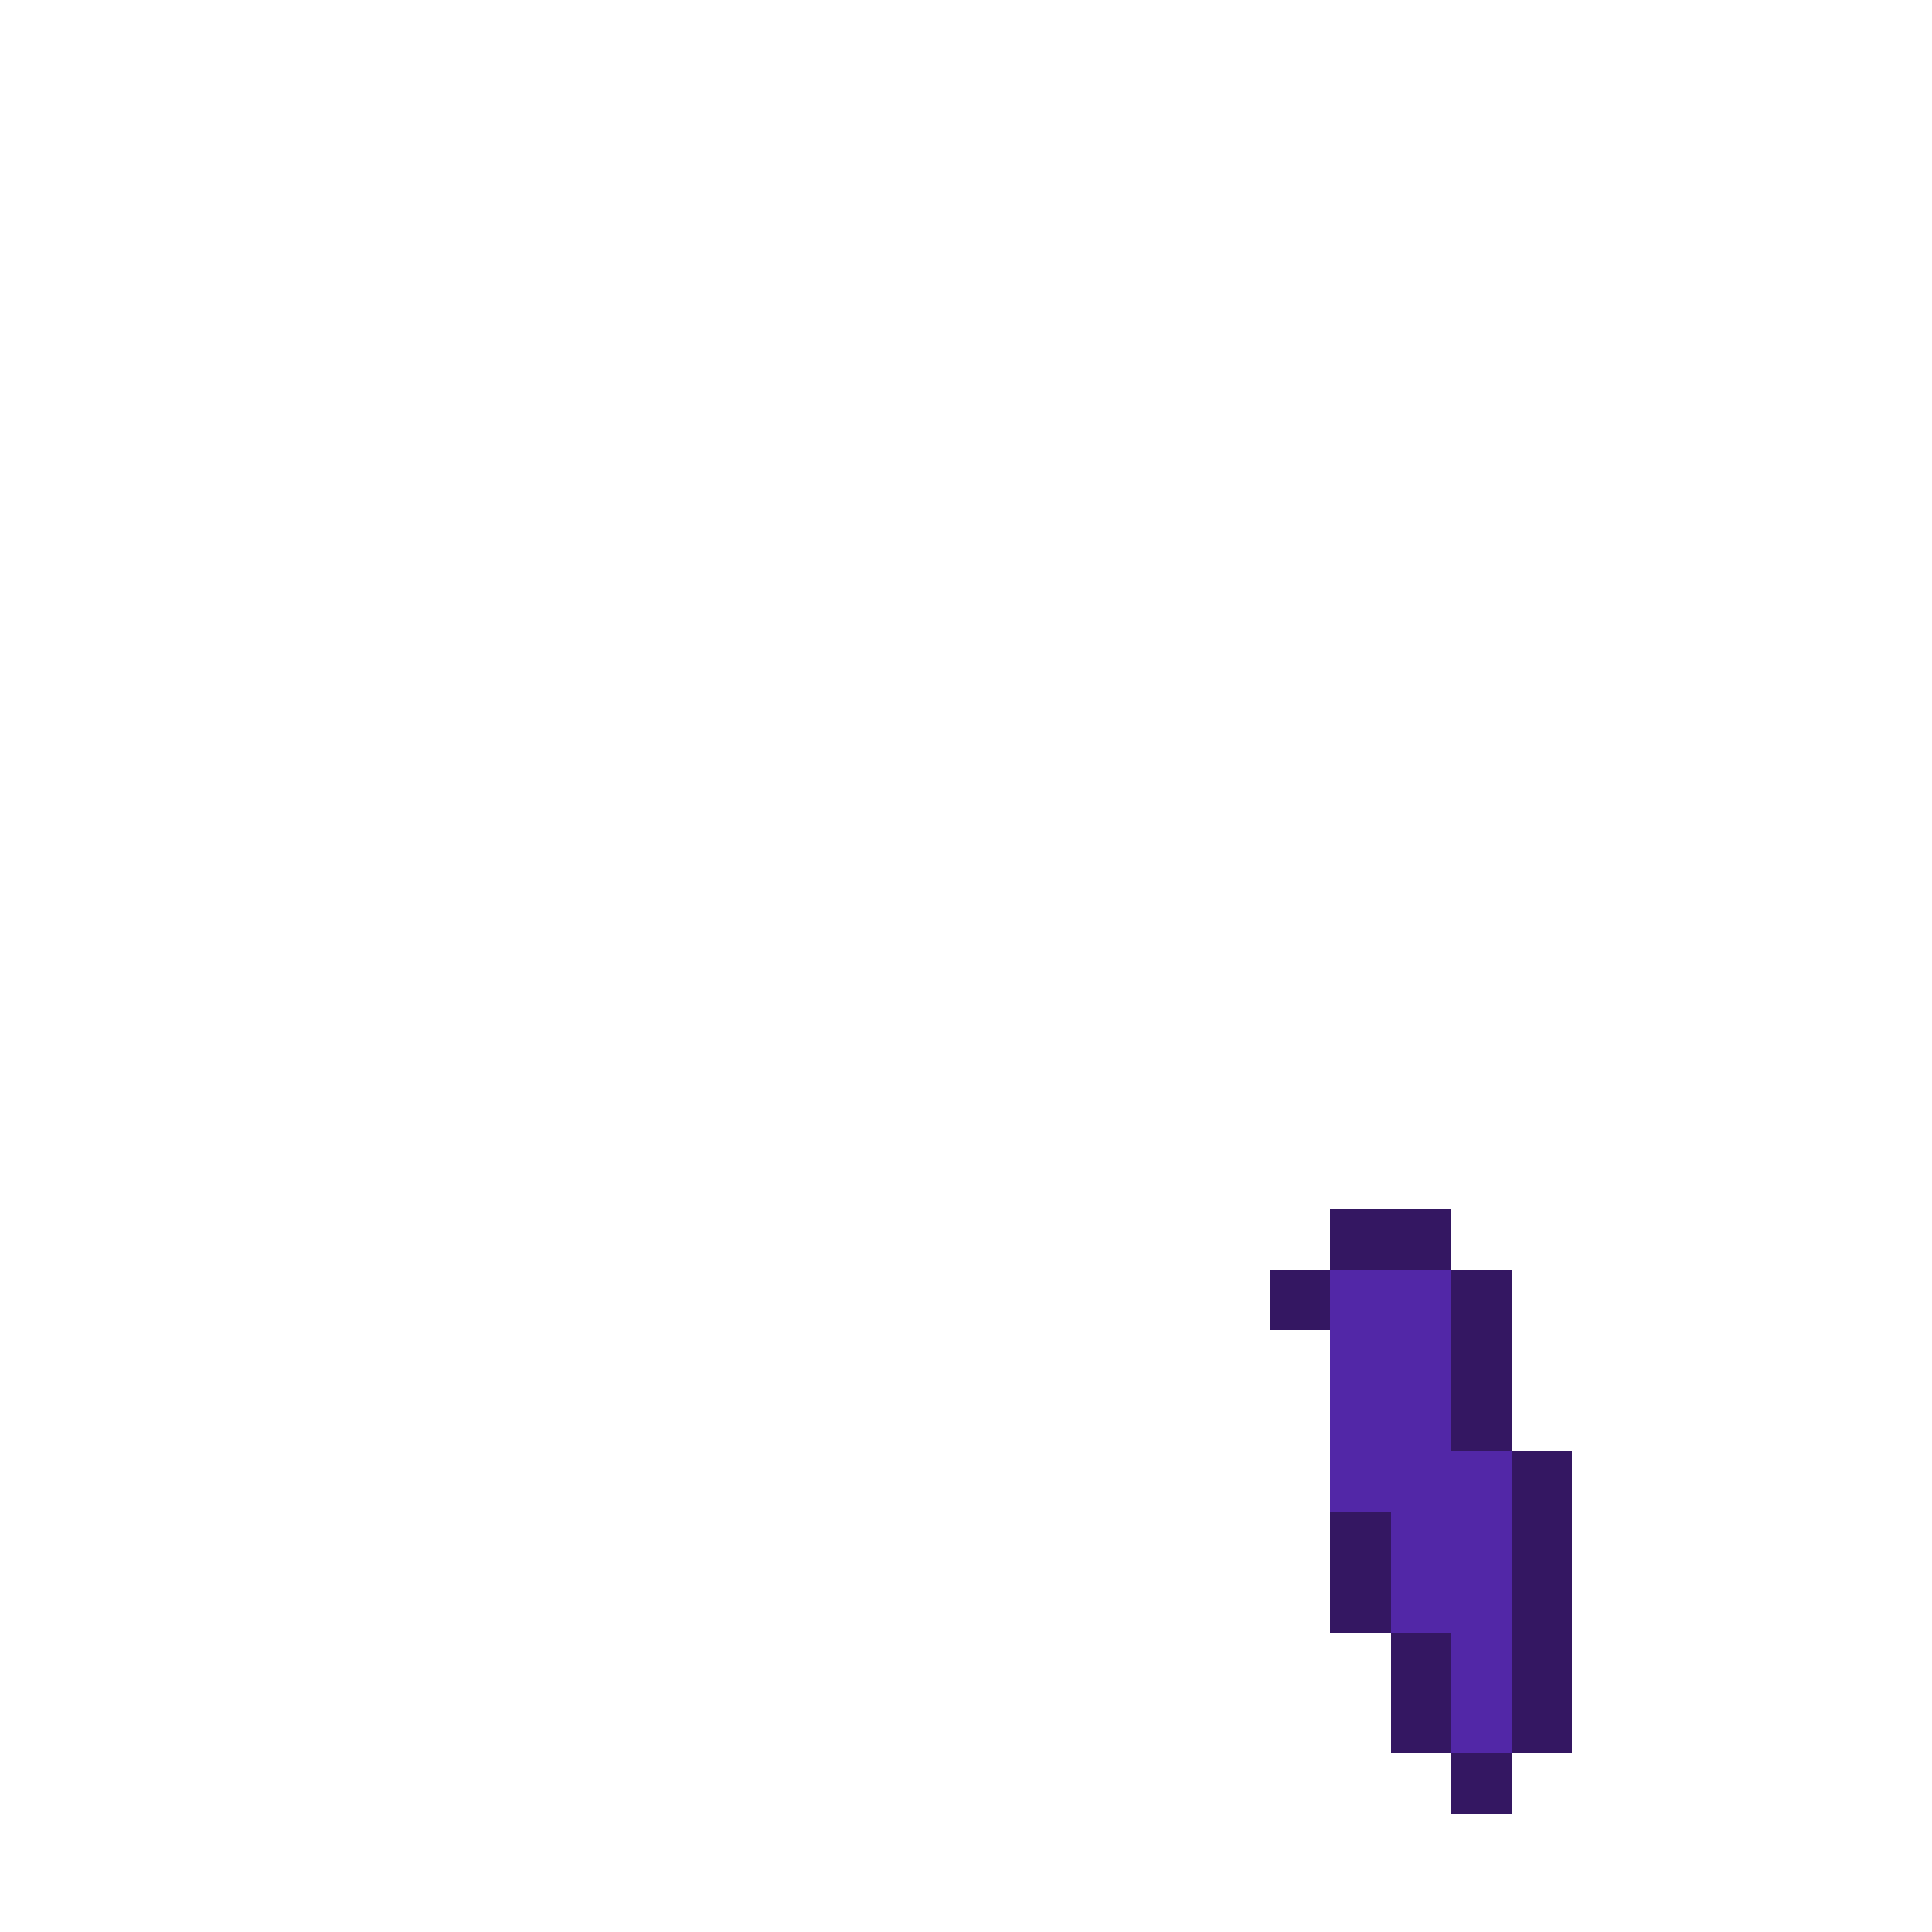 <?xml version="1.0" encoding="UTF-8" standalone="no"?>


<svg
   width="320"
   height="320"
   viewBox="0 0 84.667 84.667"
   version="1.1"
   id="svg5"
   shape-rendering="crispEdges"
   xmlns="http://www.w3.org/2000/svg"
   xmlns:svg="http://www.w3.org/2000/svg">
  <defs
     id="defs2" />
  <path
     id="path2290"
     style="fill:#341762;fill-opacity:1;fill-rule:evenodd;stroke-width:1.002"
     d="M 220 200 L 220 210 L 240 210 L 240 200 L 220 200 z M 240 210 L 240 240 L 250 240 L 250 210 L 240 210 z M 250 240 L 250 290 L 260 290 L 260 240 L 250 240 z M 250 290 L 240 290 L 240 300 L 250 300 L 250 290 z M 240 290 L 240 270 L 230 270 L 230 290 L 240 290 z M 230 270 L 230 250 L 220 250 L 220 270 L 230 270 z M 220 210 L 210 210 L 210 220 L 220 220 L 220 210 z "
     transform="scale(0.265)" />
  <path
     id="rect2514"
     style="fill:#5227a7;fill-opacity:1;fill-rule:evenodd;stroke-width:1.002"
     d="M 220 210 L 220 250 L 230 250 L 230 270 L 240 270 L 240 290 L 250 290 L 250 240 L 240 240 L 240 210 L 230 210 L 220 210 z "
     transform="scale(0.265)" />
</svg>
